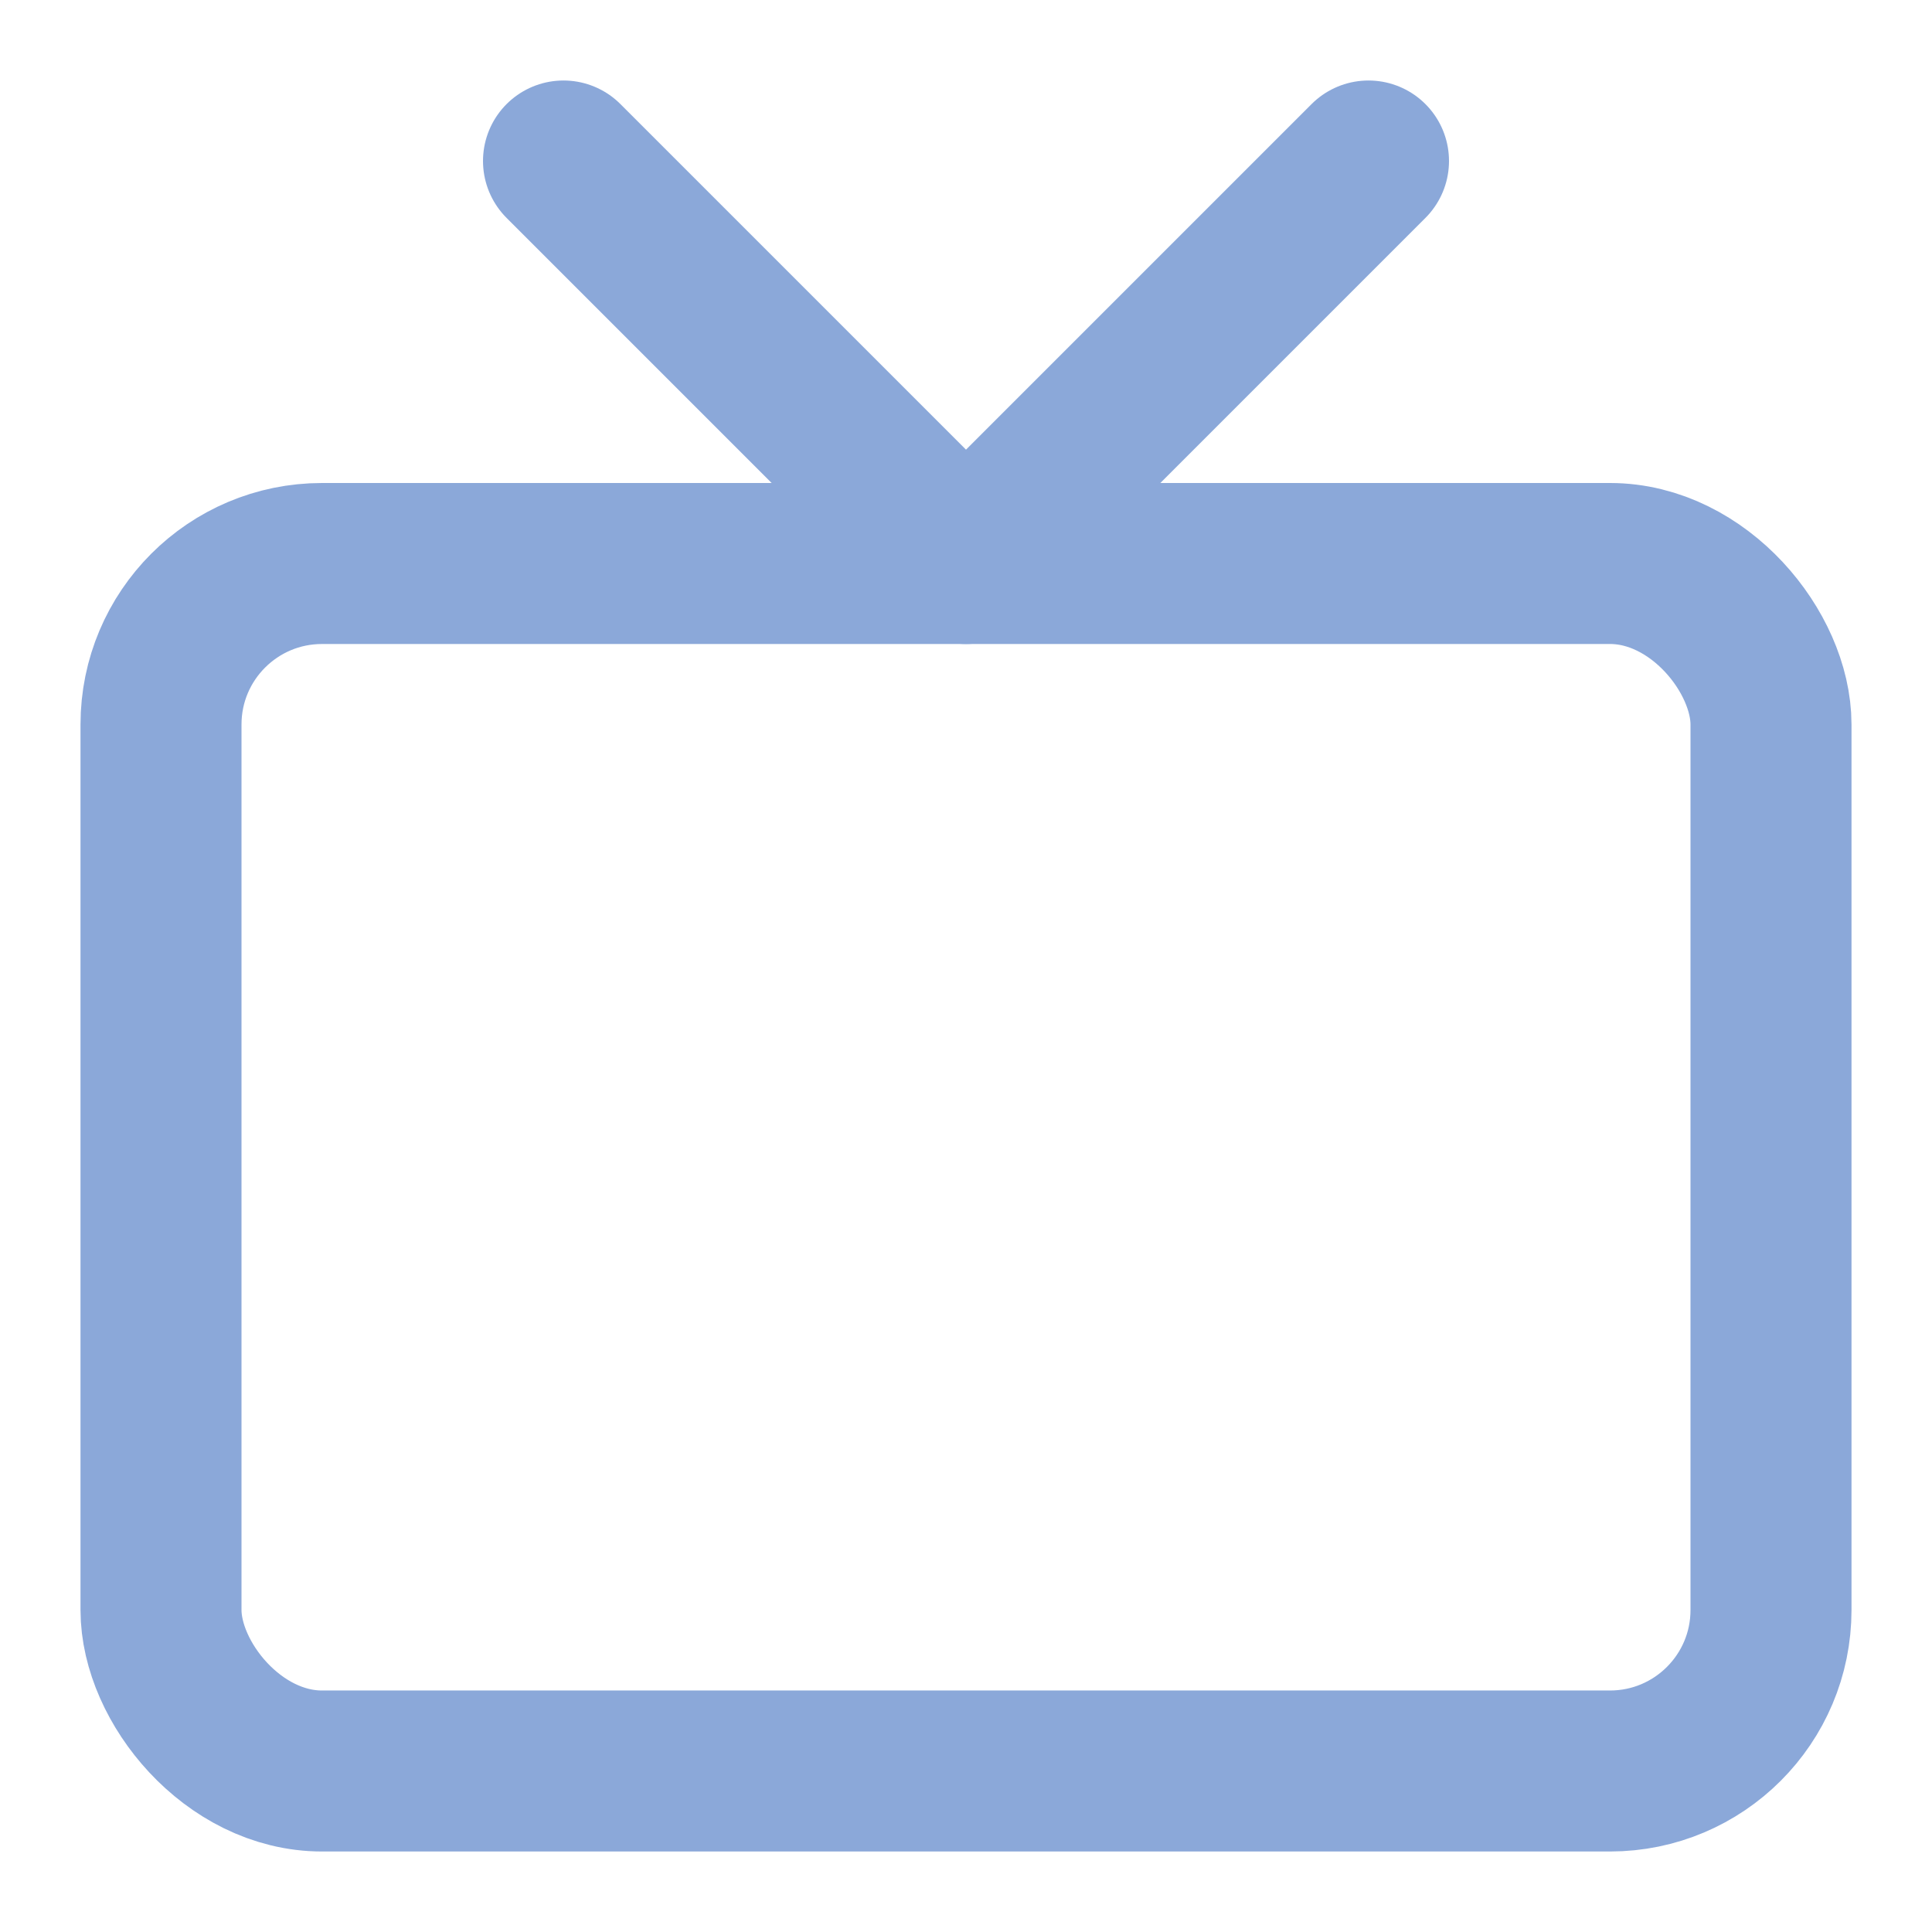 <svg xmlns="http://www.w3.org/2000/svg" width="24" height="24" viewBox="0 0 24 24" fill="none" stroke="#8BA8D9" stroke-width="2" stroke-linecap="round" stroke-linejoin="round" class="feather feather-tv"><rect x="2" y="7" width="20" height="15" rx="2" ry="2"></rect><polyline points="17 2 12 7 7 2"></polyline></svg>